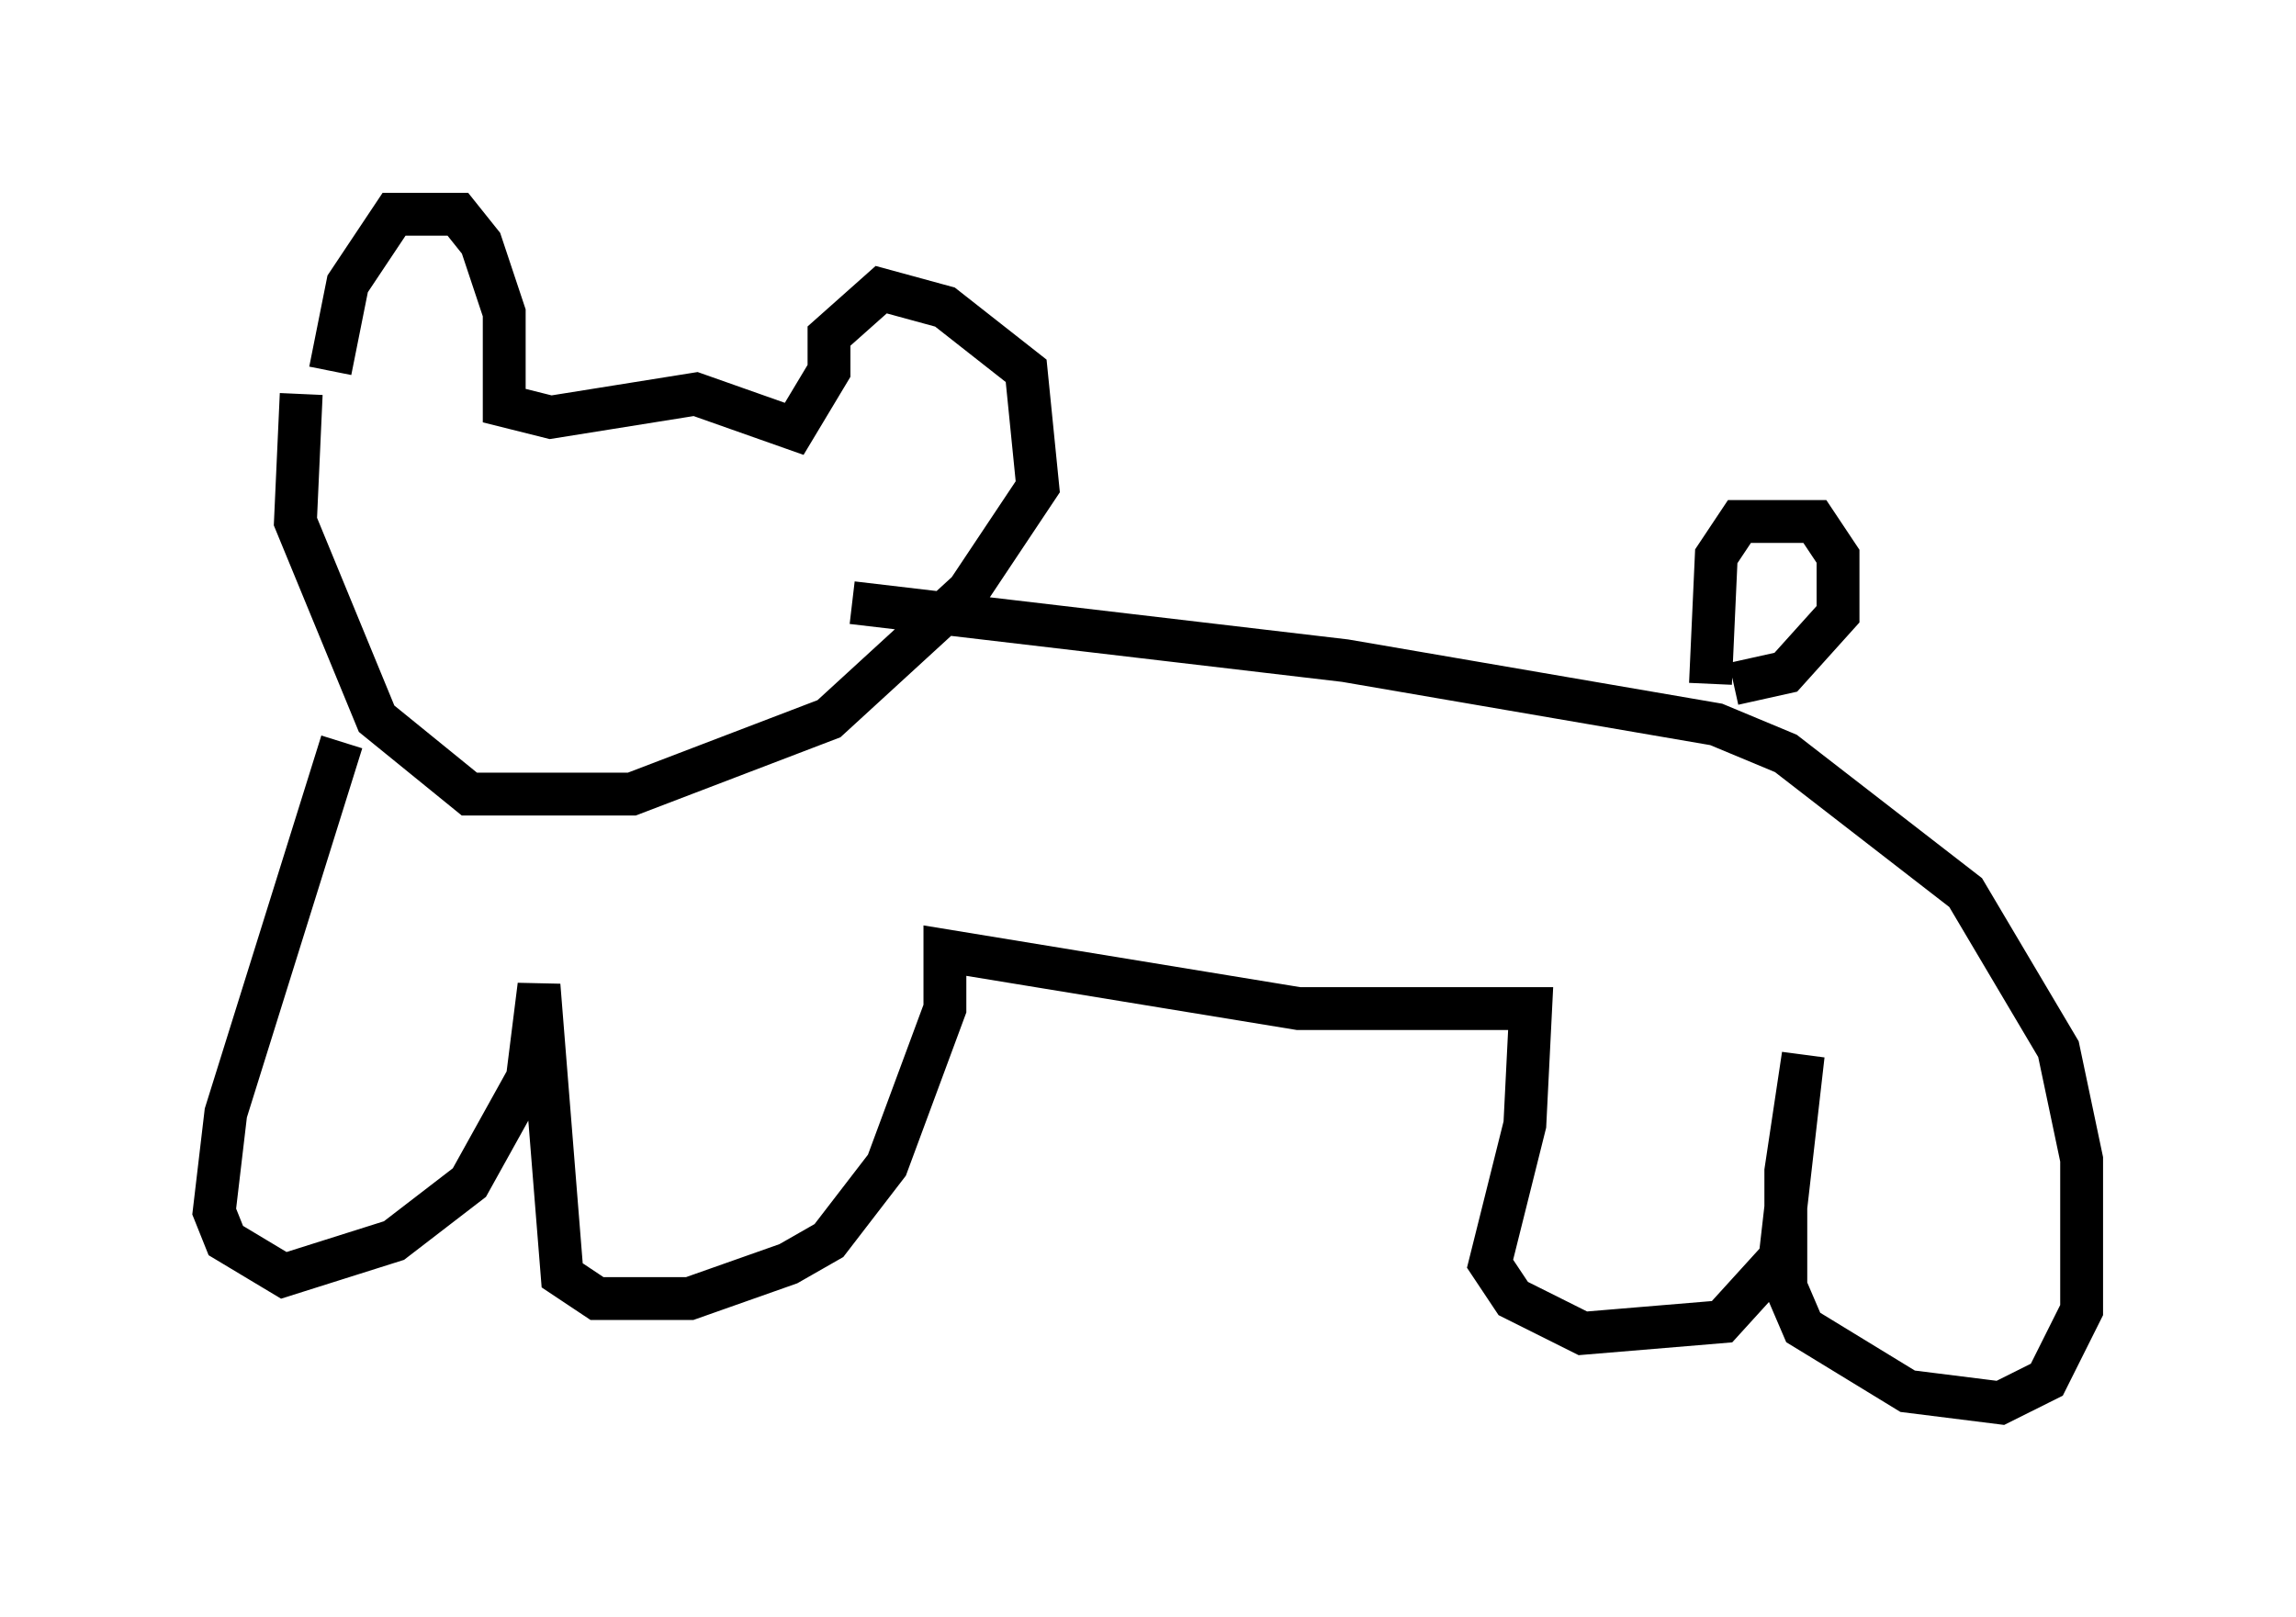 <?xml version="1.0" encoding="utf-8" ?>
<svg baseProfile="full" height="37.74" version="1.1" width="53.572" xmlns="http://www.w3.org/2000/svg" xmlns:ev="http://www.w3.org/2001/xml-events" xmlns:xlink="http://www.w3.org/1999/xlink"><defs /><rect fill="white" height="37.74" width="53.572" x="0" y="0" /><path d="M7.977, 10.413 m-0.271, -1.759 l0.406, -2.03 1.083, -1.624 l1.488, 0.0 0.541, 0.677 l0.541, 1.624 0.0, 2.165 l1.083, 0.271 3.383, -0.541 l2.3, 0.812 0.812, -1.353 l0.0, -0.812 1.218, -1.083 l1.488, 0.406 1.894, 1.488 l0.271, 2.706 -1.624, 2.436 l-3.248, 2.977 -4.601, 1.759 l-3.789, 0.0 -2.165, -1.759 l-1.894, -4.601 0.135, -2.977 m0.947, 8.119 l-2.706, 8.66 -0.271, 2.3 l0.271, 0.677 1.353, 0.812 l2.571, -0.812 1.759, -1.353 l1.353, -2.436 0.271, -2.165 l0.541, 6.766 0.812, 0.541 l2.165, 0.0 2.3, -0.812 l0.947, -0.541 1.353, -1.759 l1.353, -3.654 0.0, -1.353 l8.254, 1.353 5.413, 0.0 l-0.135, 2.706 -0.812, 3.248 l0.541, 0.812 1.624, 0.812 l3.248, -0.271 1.353, -1.488 l0.541, -4.736 -0.406, 2.706 l0.0, 2.706 0.406, 0.947 l2.436, 1.488 2.165, 0.271 l1.083, -0.541 0.812, -1.624 l0.0, -3.518 -0.541, -2.571 l-2.165, -3.654 -4.195, -3.248 l-1.624, -0.677 -8.66, -1.488 l-11.502, -1.353 m20.027, 1.894 l0.135, -2.977 0.541, -0.812 l0.947, 0.0 0.812, 0.0 l0.541, 0.812 0.0, 1.353 l-1.218, 1.353 -1.218, 0.271 " fill="none" stroke="black" stroke-width="1" /></svg>